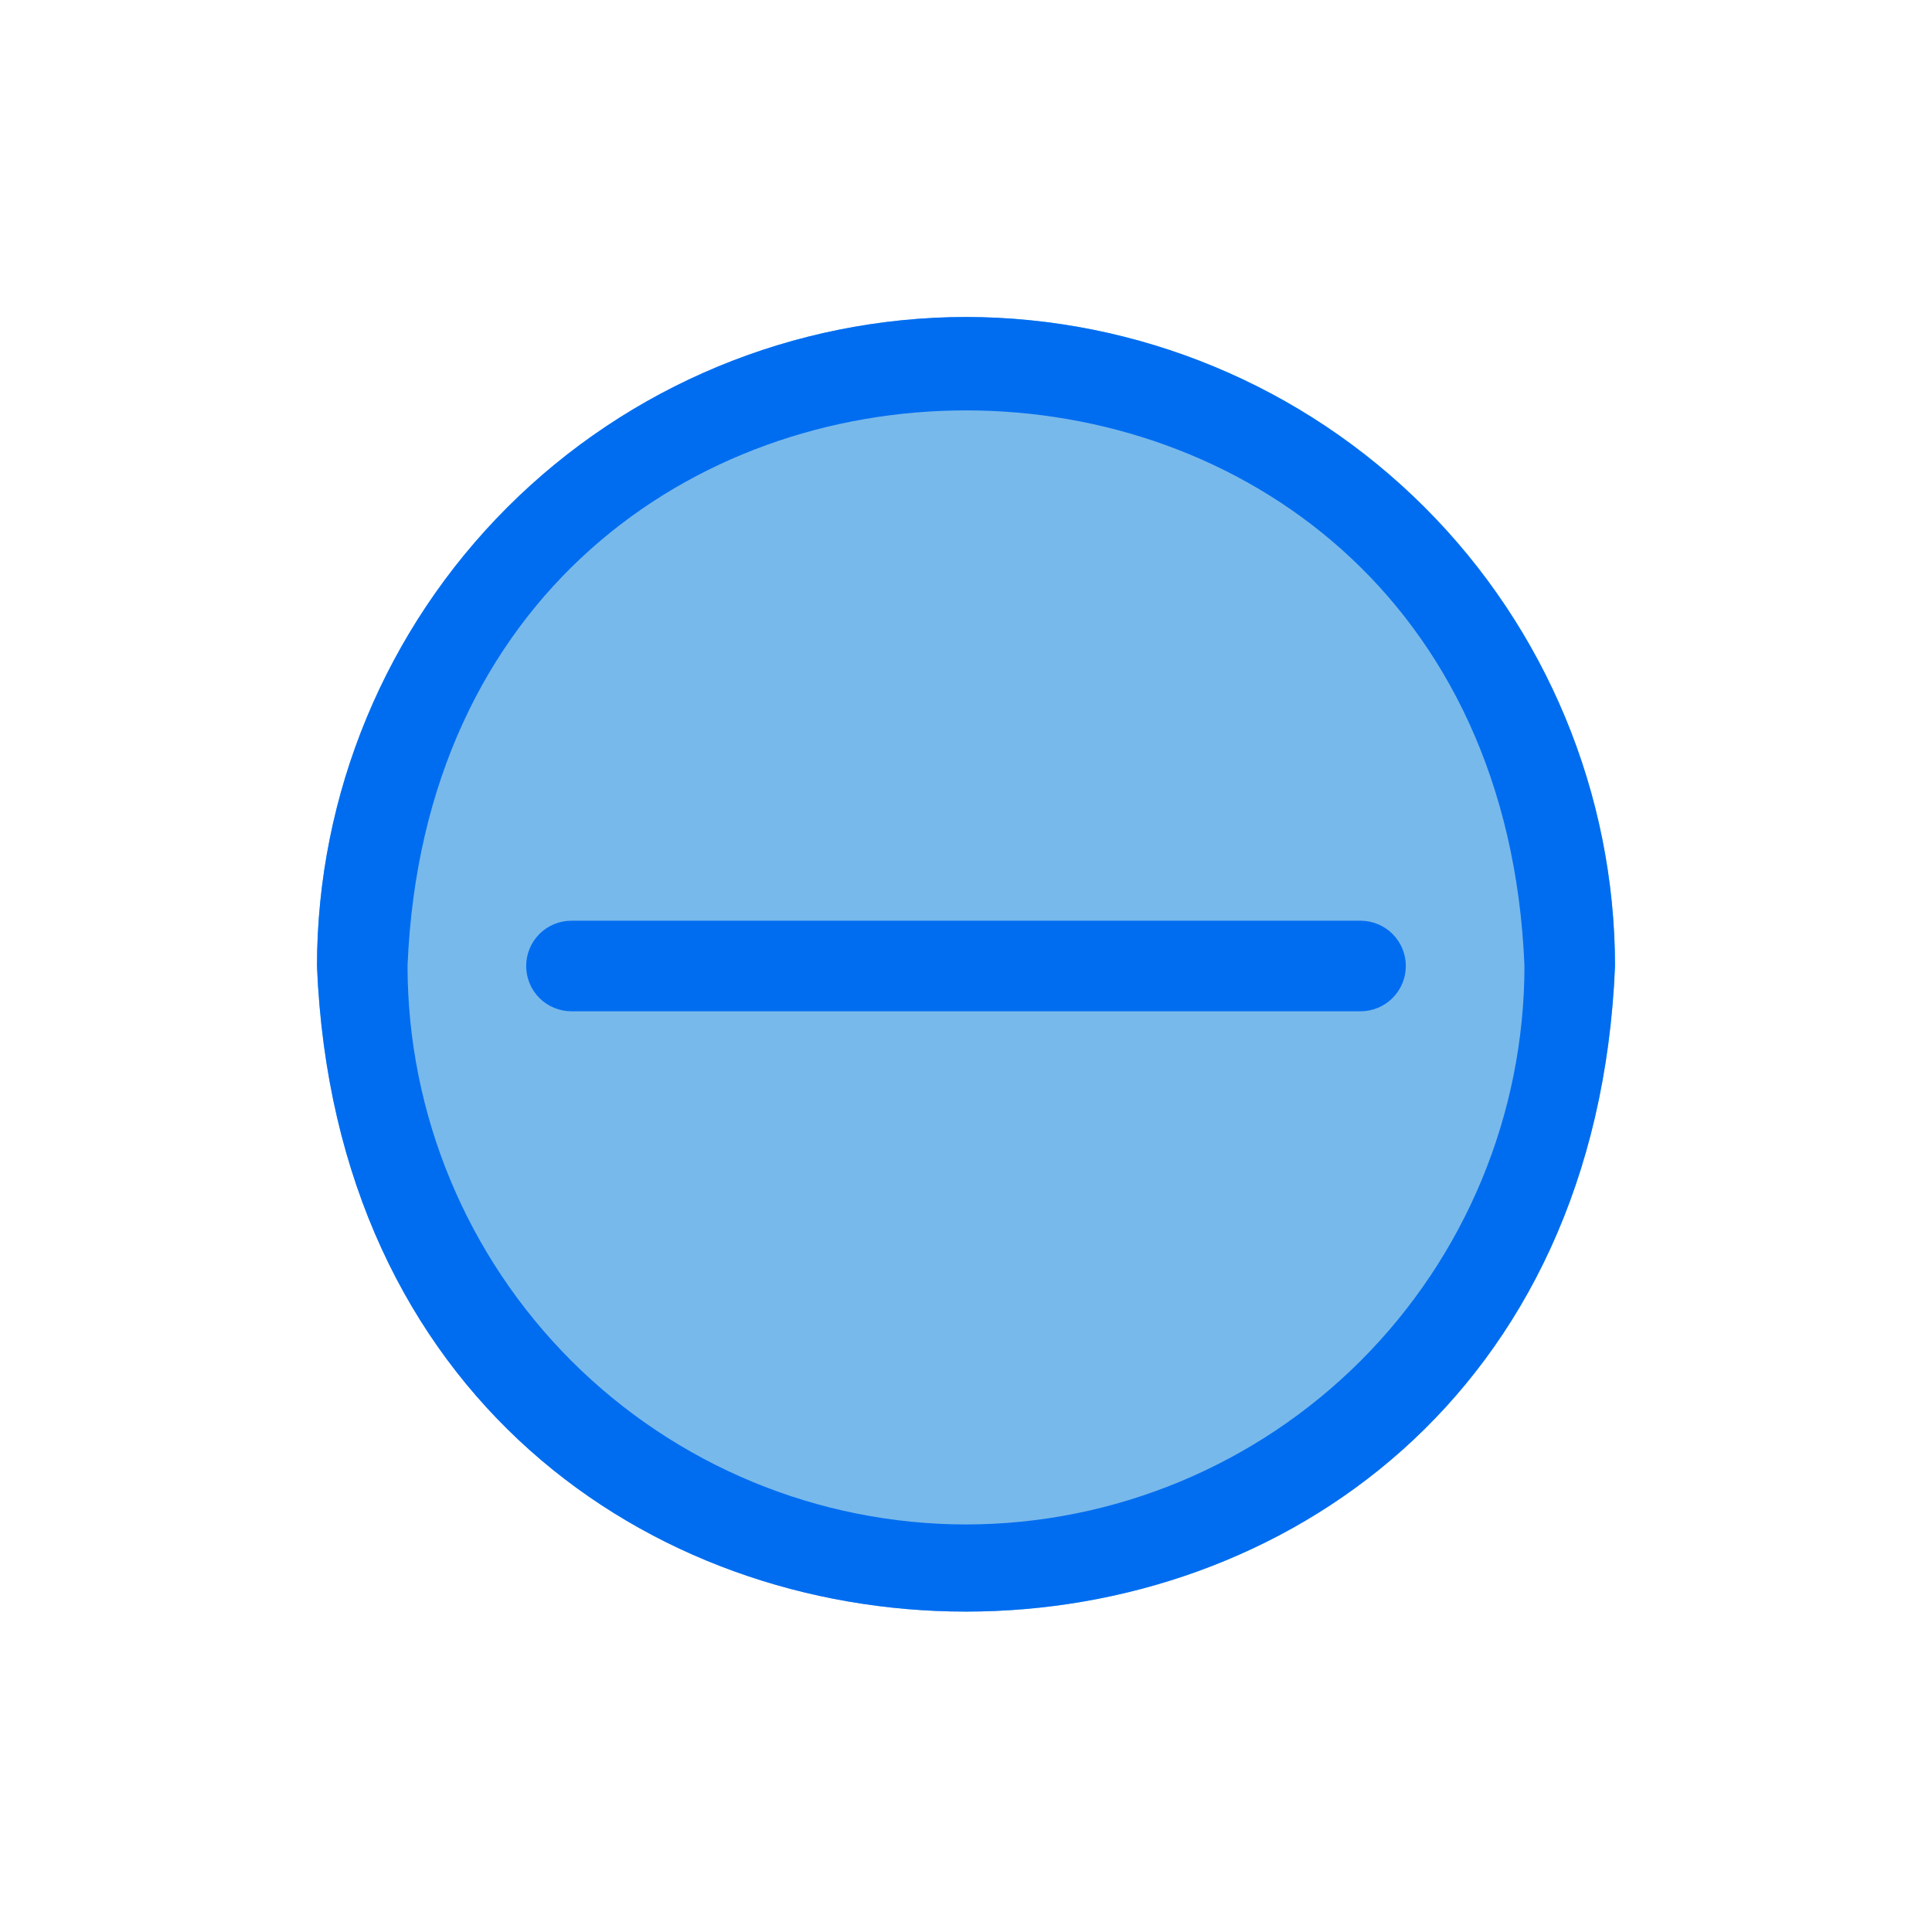 <?xml version="1.0" encoding="UTF-8" standalone="no"?> <svg width="64" height="64" viewBox="0 0 64 64" fill="none" xmlns="http://www.w3.org/2000/svg">
<path d="M32 10.5C26.3 10.508 20.836 12.776 16.806 16.806C12.776 20.836 10.508 26.3 10.5 32C11.68 60.52 52.32 60.51 53.5 32C53.492 26.3 51.224 20.836 47.194 16.806C43.164 12.776 37.7 10.508 32 10.5V10.5Z" fill="#78B9EB"/>
<path d="M32 10.5C26.3 10.508 20.836 12.776 16.806 16.806C12.776 20.836 10.508 26.3 10.5 32C11.68 60.52 52.32 60.51 53.5 32C53.492 26.3 51.224 20.836 47.194 16.806C43.164 12.776 37.7 10.508 32 10.5V10.5ZM32 50.5C27.095 50.495 22.393 48.544 18.924 45.076C15.456 41.607 13.505 36.905 13.5 32C14.5 7.46 49.5 7.46 50.5 32C50.495 36.905 48.544 41.607 45.076 45.076C41.607 48.544 36.905 50.495 32 50.5V50.5Z" fill="#006DF0"/>
<path d="M45.07 30.5H18.93C18.532 30.5 18.15 30.658 17.869 30.939C17.588 31.221 17.43 31.602 17.43 32C17.43 32.398 17.588 32.779 17.869 33.061C18.15 33.342 18.532 33.5 18.93 33.5H45.07C45.468 33.5 45.849 33.342 46.13 33.061C46.412 32.779 46.57 32.398 46.57 32C46.57 31.602 46.412 31.221 46.13 30.939C45.849 30.658 45.468 30.5 45.07 30.5Z" fill="#006DF0"/>
</svg>
